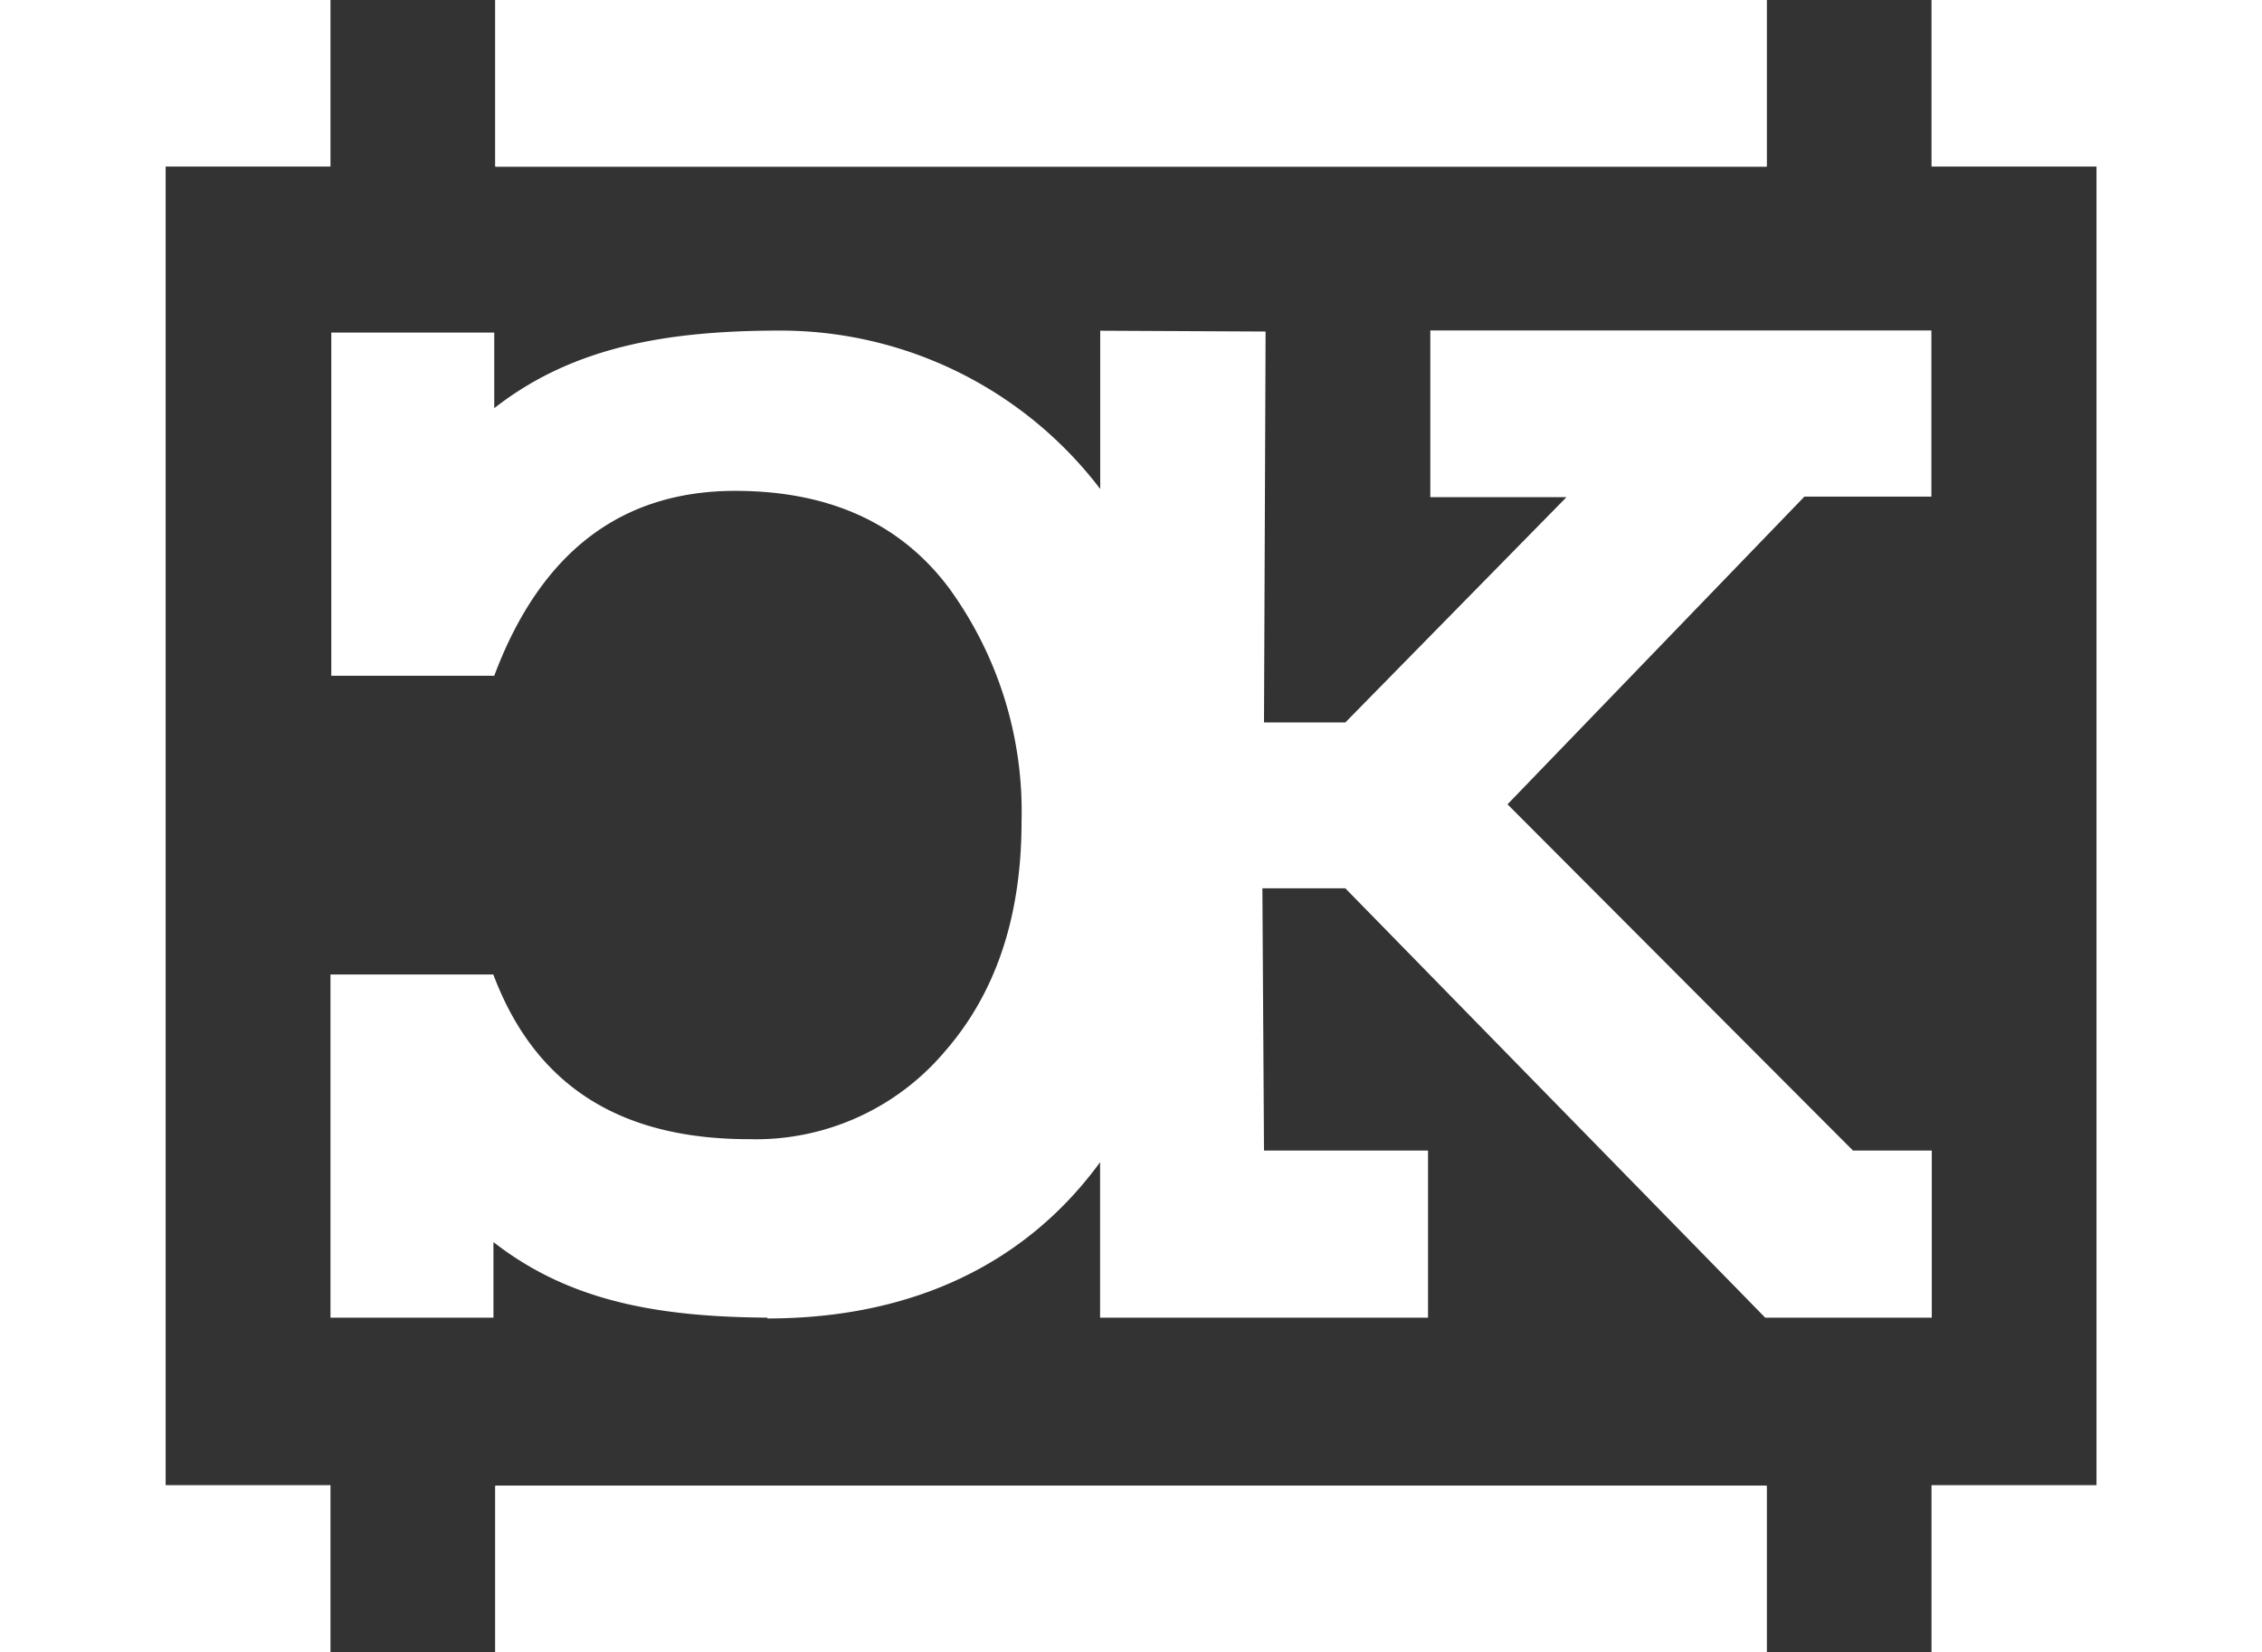 <svg id="Layer_1" data-name="Layer 1" xmlns="http://www.w3.org/2000/svg" viewBox="0 0 169.06 123.51"><rect x="0" y="0" width="169.06" height="123.51" fill="#333333" stroke="none"/><defs><clipPath id="clip-path"><path class="cls-1" d="M37.03 111.06h95v12.45h-95z"/></clipPath><clipPath id="clip-path-2"><path class="cls-1" d="M0-.88h169.27v126.05H0z"/></clipPath><clipPath id="clip-path-3"><path class="cls-1" d="M37.03 0h95v12.45h-95z"/></clipPath><style>.cls-1,.cls-2{fill:#fff}.cls-2{fill-rule:evenodd}.cls-4{clip-path:url(#clip-path-2)}</style></defs><path class="cls-2" d="M0 0v123.51h24.7v-12.5H12.38V12.45H24.7V0H0zm144.36 0v12.45h12.33v98.56h-12.33v12.5h24.7V0h-24.7z"/><path class="cls-2" d="M138.49 86l-25.82-25.88 22.19-23h9.49V24.7H106.9v12.46h10.18L100.55 54h-6.08l.12-29.22-12.36-.06v11.83a30.05 30.05 0 00-23.91-11.84c-8.6 0-15.58 1.26-21.38 5.8v-5.65H24.76v25.65h12.18q5.18-13.81 18-13.82 10.56 0 16 7.28a28.39 28.39 0 015.41 17.43q0 10.63-5.73 17.19A18.49 18.49 0 0156 85.15c-8.54 0-15.67-3.1-19.13-12.31H24.7v25.65h12.18v-5.65c5.64 4.4 12.21 5.59 20.47 5.65v.06c11.08 0 19.46-4.26 24.87-11.68v11.62h24.51V86H94.47l-.12-19.6h6.2l31.38 32.09h12.45V86z"/><path class="cls-1" d="M37.03 111.06h95v12.45h-95z"/><g clip-path="url(#clip-path)"><path class="cls-1" d="M0-.88h169.27v126.05H0z"/><g class="cls-4"><path class="cls-1" d="M28.03 102.06h113.01v30.46H28.03z"/></g></g><path class="cls-1" d="M37.03 0h95v12.45h-95z"/><g clip-path="url(#clip-path-3)"><path class="cls-1" d="M0-.88h169.27v126.05H0z"/><g class="cls-4"><path class="cls-1" d="M28.03-9h113.01v30.46H28.03z"/></g></g></svg>